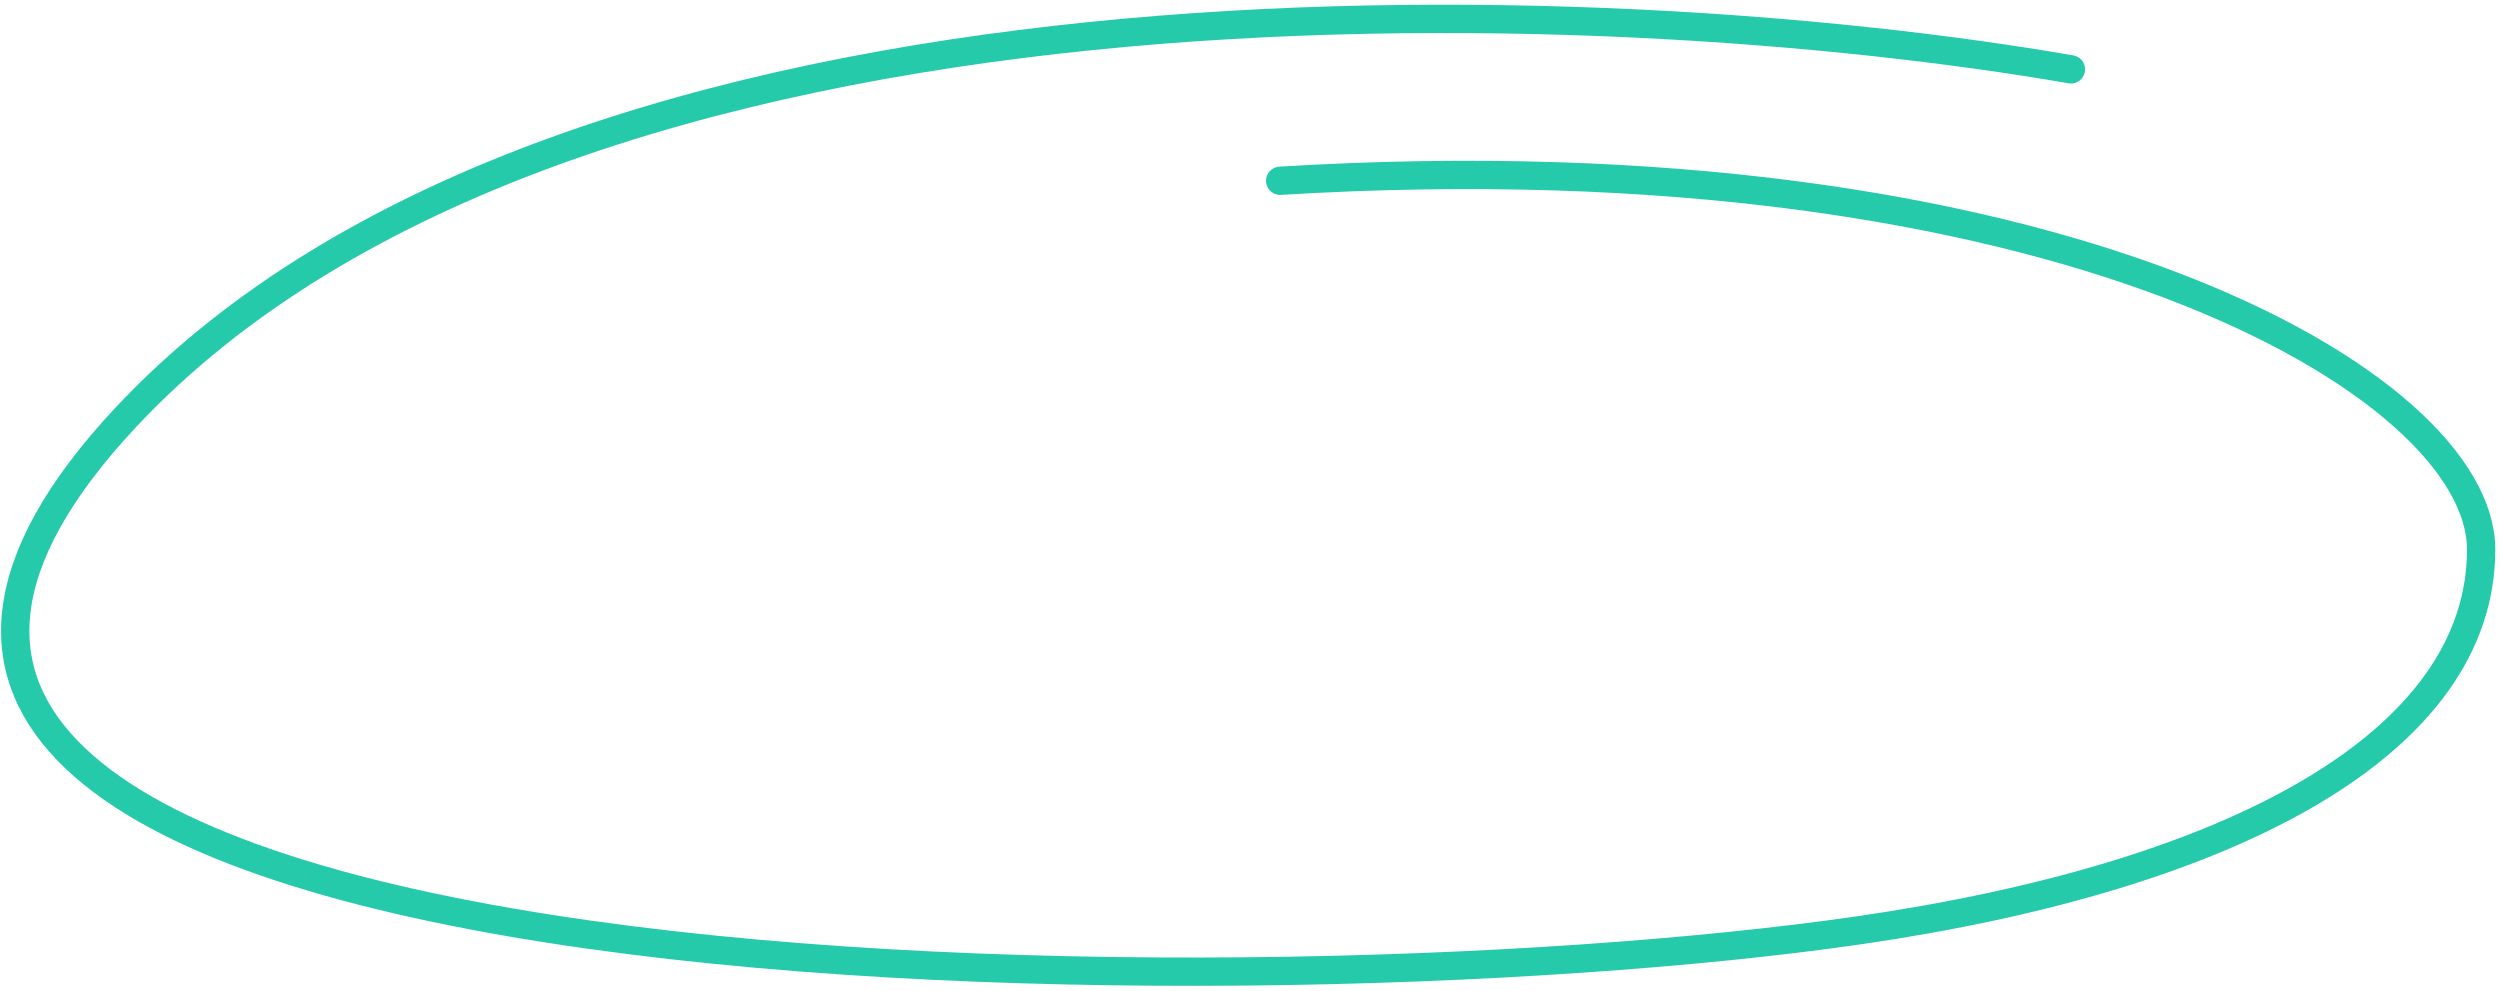 <svg width="265" height="105" viewBox="0 0 265 105" fill="none" xmlns="http://www.w3.org/2000/svg">
<path d="M219.517 7.352C170.319 -1.188 60.216 -5.778 13.387 44.181C-45.149 106.63 130.212 108.283 196.968 98.624C236.909 92.844 263 78.703 263 58.244C263 40.63 217.694 14.158 135.699 19.162" stroke="#25CAAB" stroke-width="3" stroke-linecap="round"/>
</svg>
